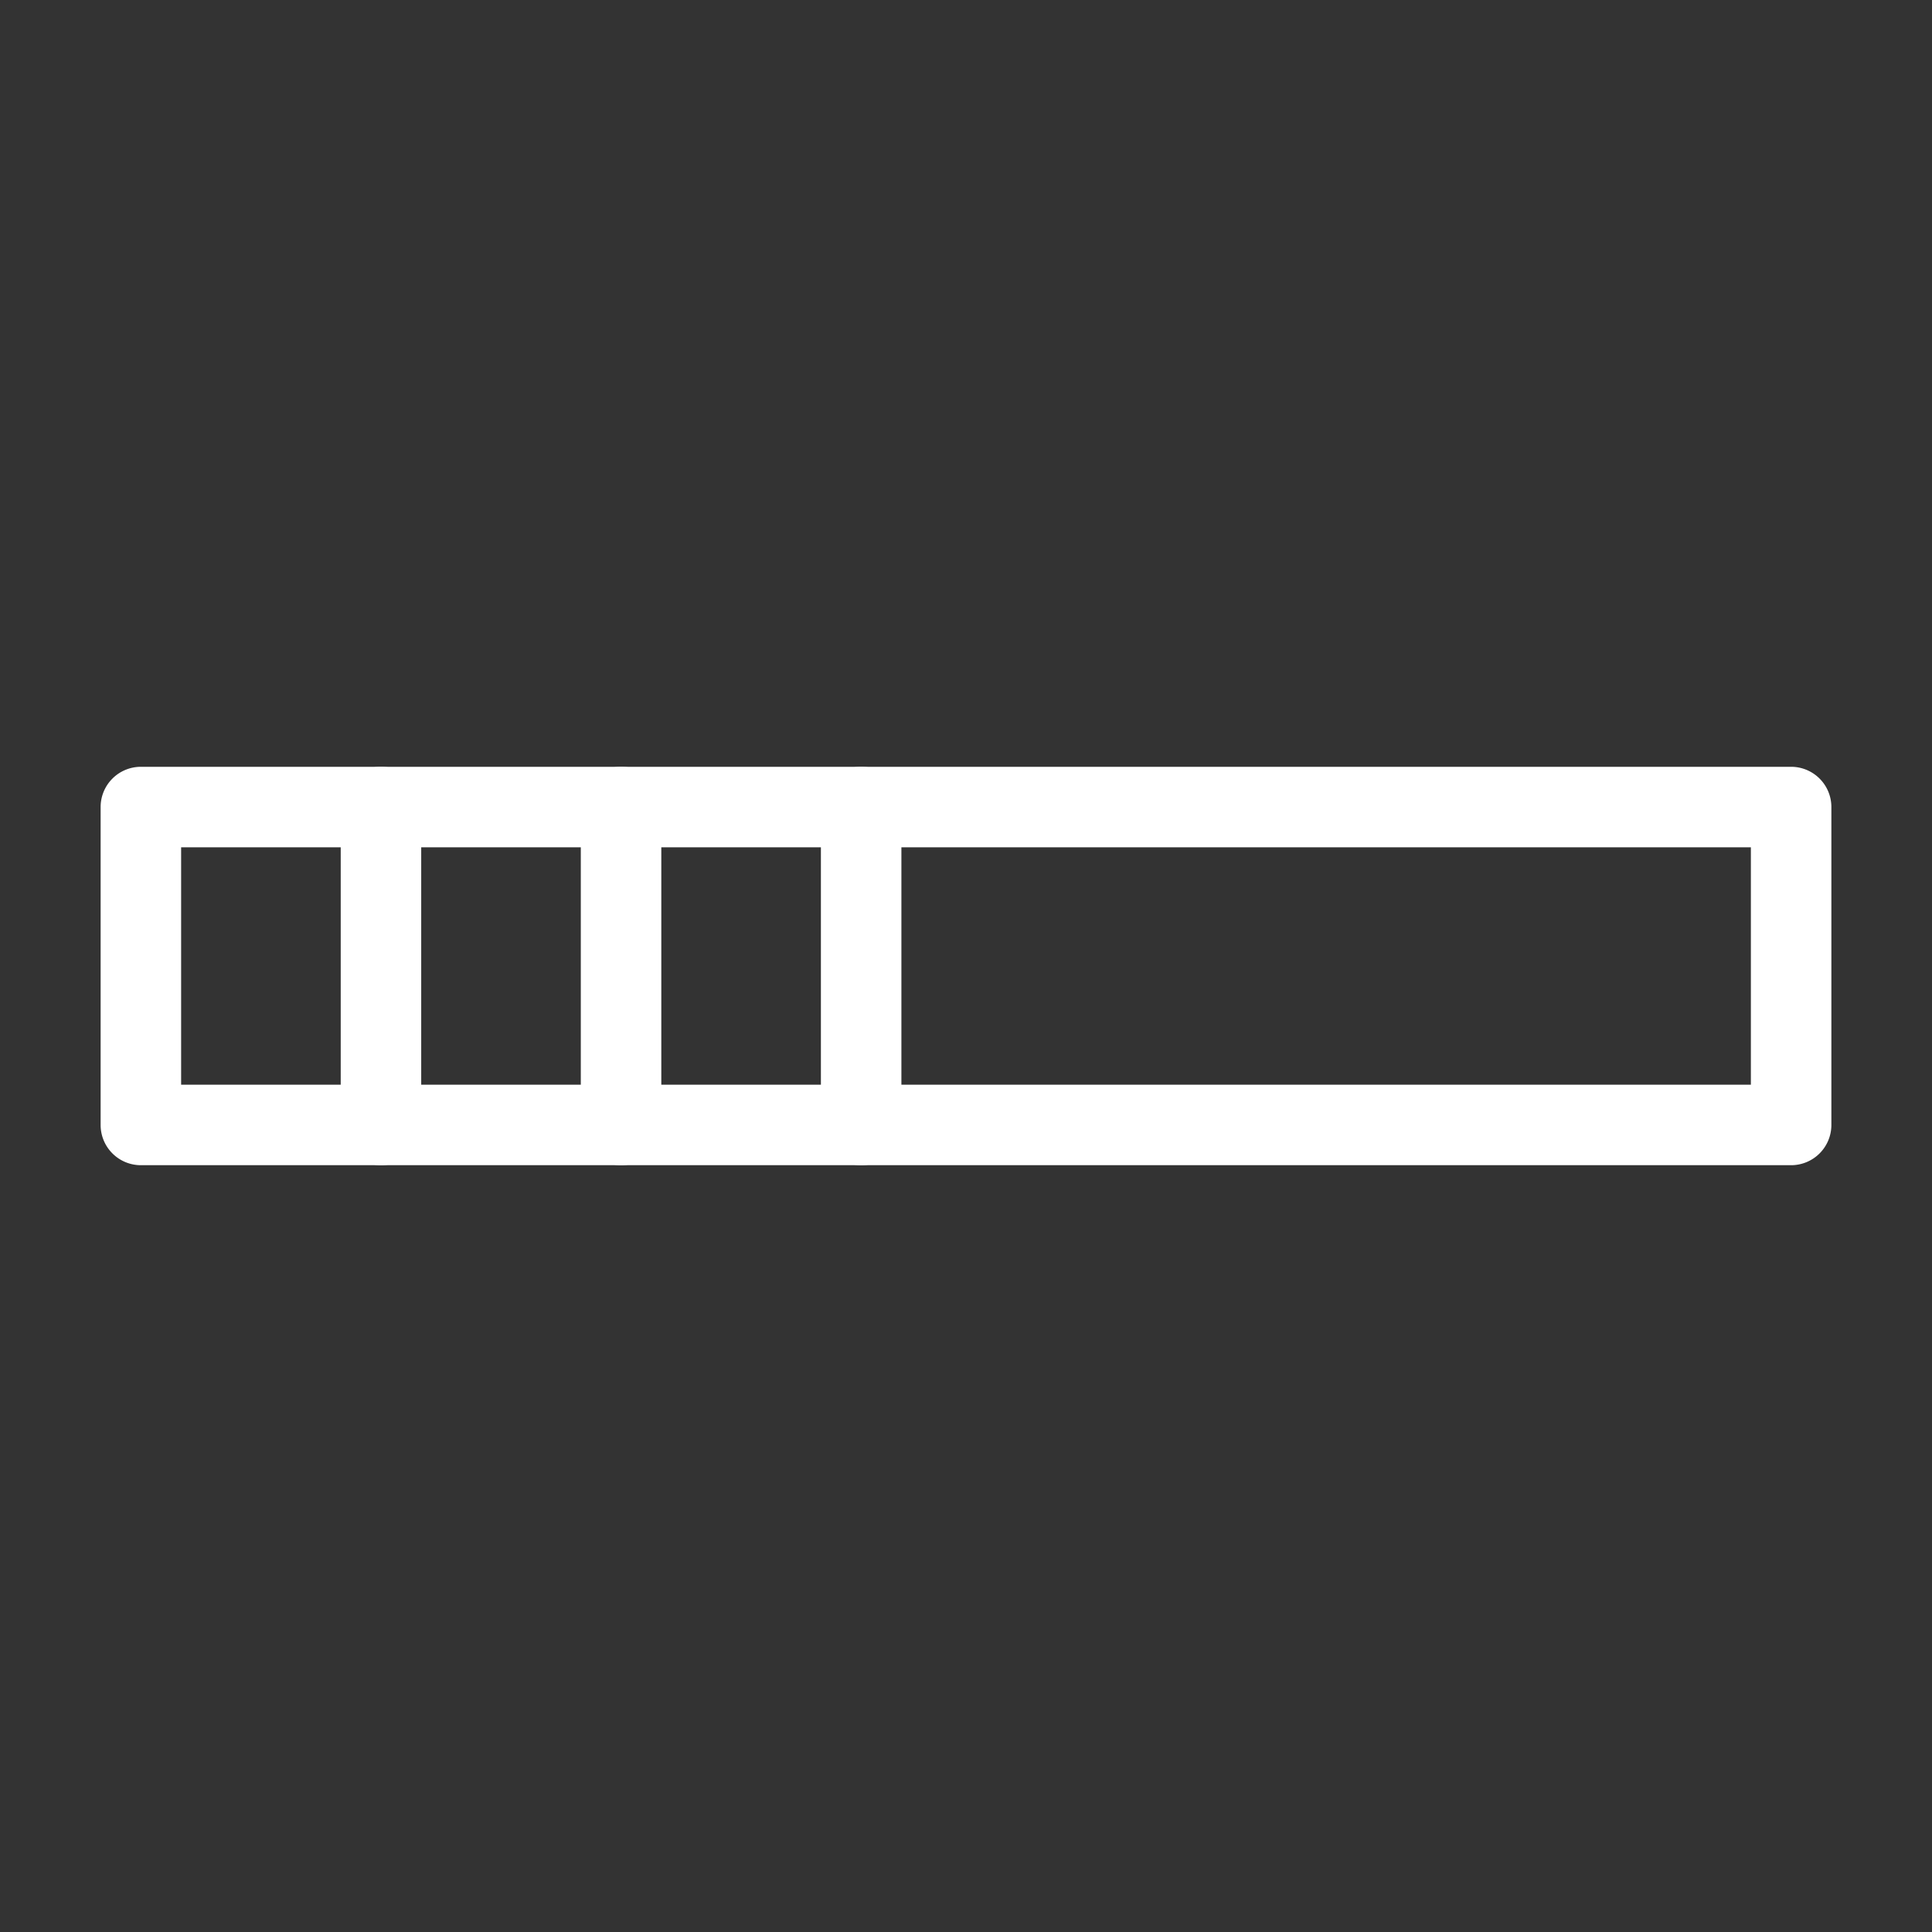 <?xml version="1.0" encoding="UTF-8"?>
<svg id="b" version="1.1" viewBox="0 0 48 48" xmlns="http://www.w3.org/2000/svg">
 <rect x="0" y="0" width="48" height="48" fill="#333333" stroke="none"/>
 <defs id="defs1">
  <style id="style1">.c{fill:none;stroke:#fff;stroke-width:2px;stroke-linecap:round;stroke-linejoin:round;}</style>
 </defs>
 <path id="rect1" d="m3.5 19.051a1 1 0 0 0-1 1v7.898a1 1 0 0 0 1 1h41a1 1 0 0 0 1-1v-7.898a1 1 0 0 0-1-1zm1 2h39v5.898h-39z" color="#000000" fill="#fff" stroke-linecap="round" stroke-linejoin="round" style="-inkscape-stroke:none"/>
 <path id="line1" d="m9.465 19.051a1 1 0 0 0-1 1v7.898a1 1 0 0 0 1 1 1 1 0 0 0 1-1v-7.898a1 1 0 0 0-1-1z" color="#000000" fill="#fff" stroke-linecap="round" stroke-linejoin="round" style="-inkscape-stroke:none"/>
 <path id="line2" d="m15.43 19.051a1 1 0 0 0-1 1v7.898a1 1 0 0 0 1 1 1 1 0 0 0 1-1v-7.898a1 1 0 0 0-1-1z" color="#000000" fill="#fff" stroke-linecap="round" stroke-linejoin="round" style="-inkscape-stroke:none"/>
 <path id="line3" d="m21.395 19.051a1 1 0 0 0-1 1v7.898a1 1 0 0 0 1 1 1 1 0 0 0 1-1v-7.898a1 1 0 0 0-1-1z" color="#000000" fill="#fff" stroke-linecap="round" stroke-linejoin="round" style="-inkscape-stroke:none"/>
</svg>
